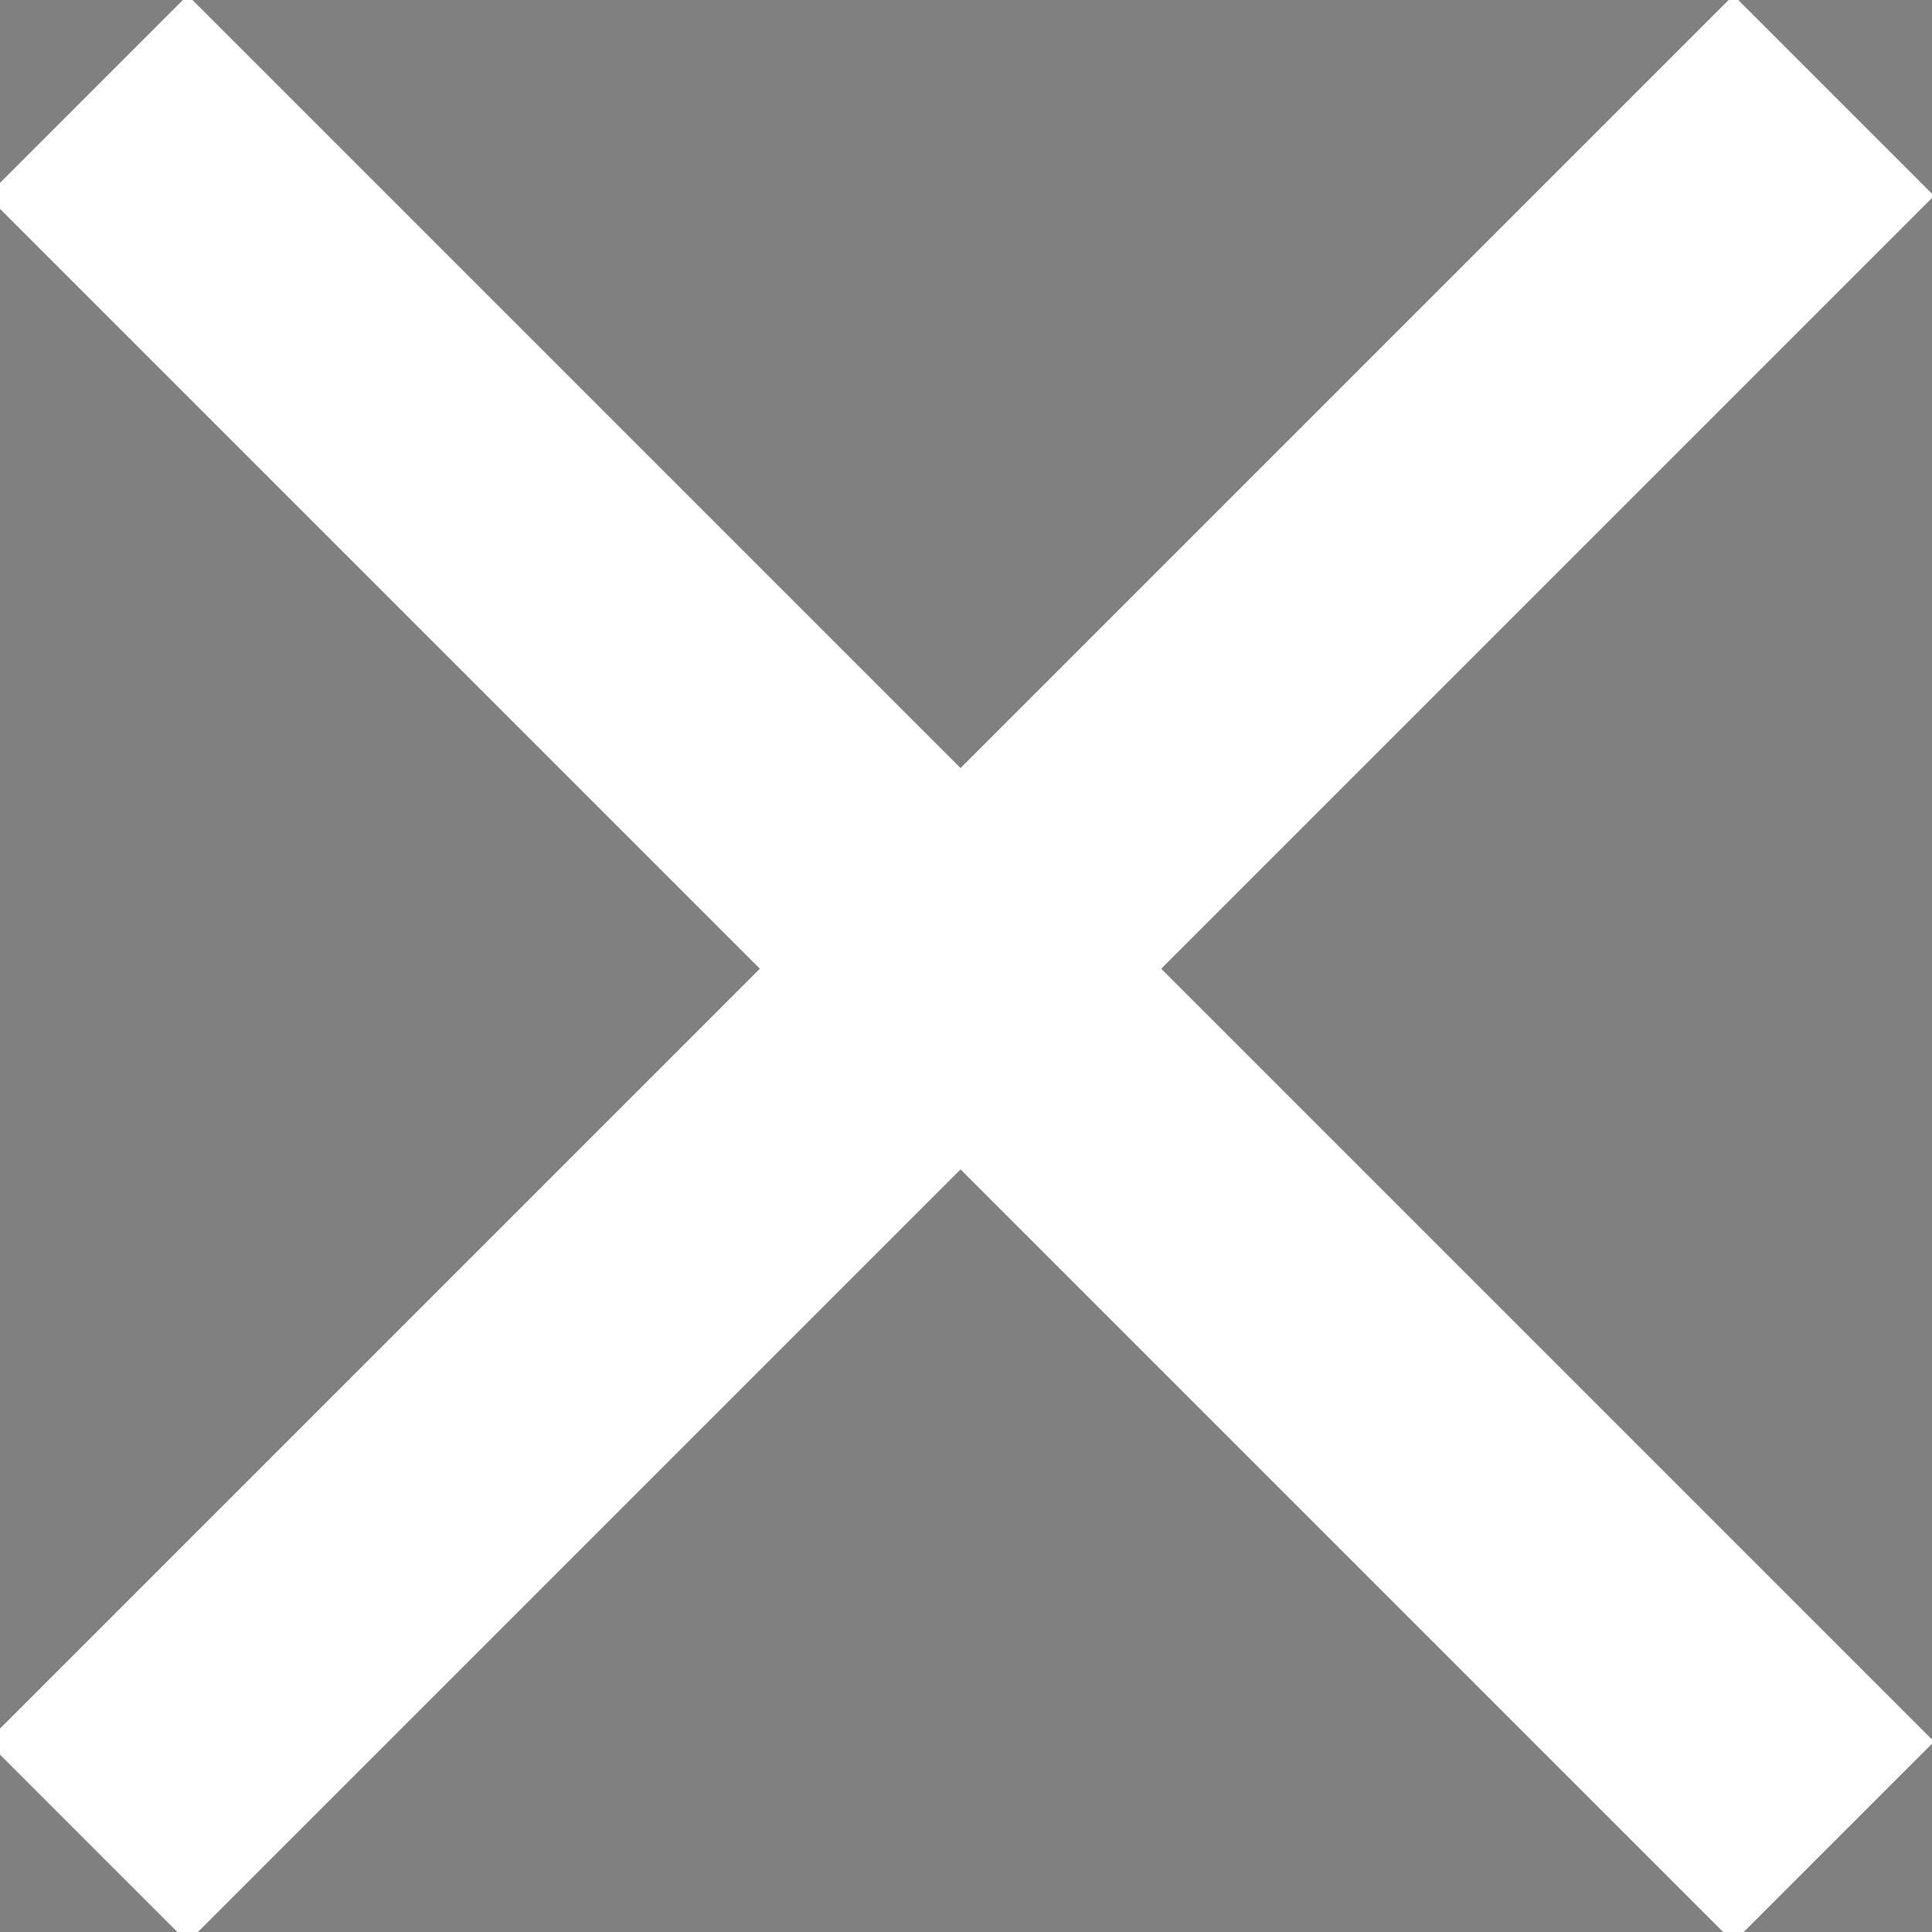 <svg version="1.1" id="Layer_1" xmlns="http://www.w3.org/2000/svg" xmlns:xlink="http://www.w3.org/1999/xlink" x="0px" y="0px"
	 width="88.5px" height="88.5px" viewBox="0 0 88.5 88.5" enable-background="new 0 0 88.5 88.5" xml:space="preserve">
  <rect x="0" y="0" width="88.5" height="88.5" fill="#808080" stroke="none"/>
  <path stroke="#FFFFFF" stroke-width="13" d="M4,4.375l80,80L4,4.375z M4,84.375l80-80L4,84.375z"/>
</svg>
